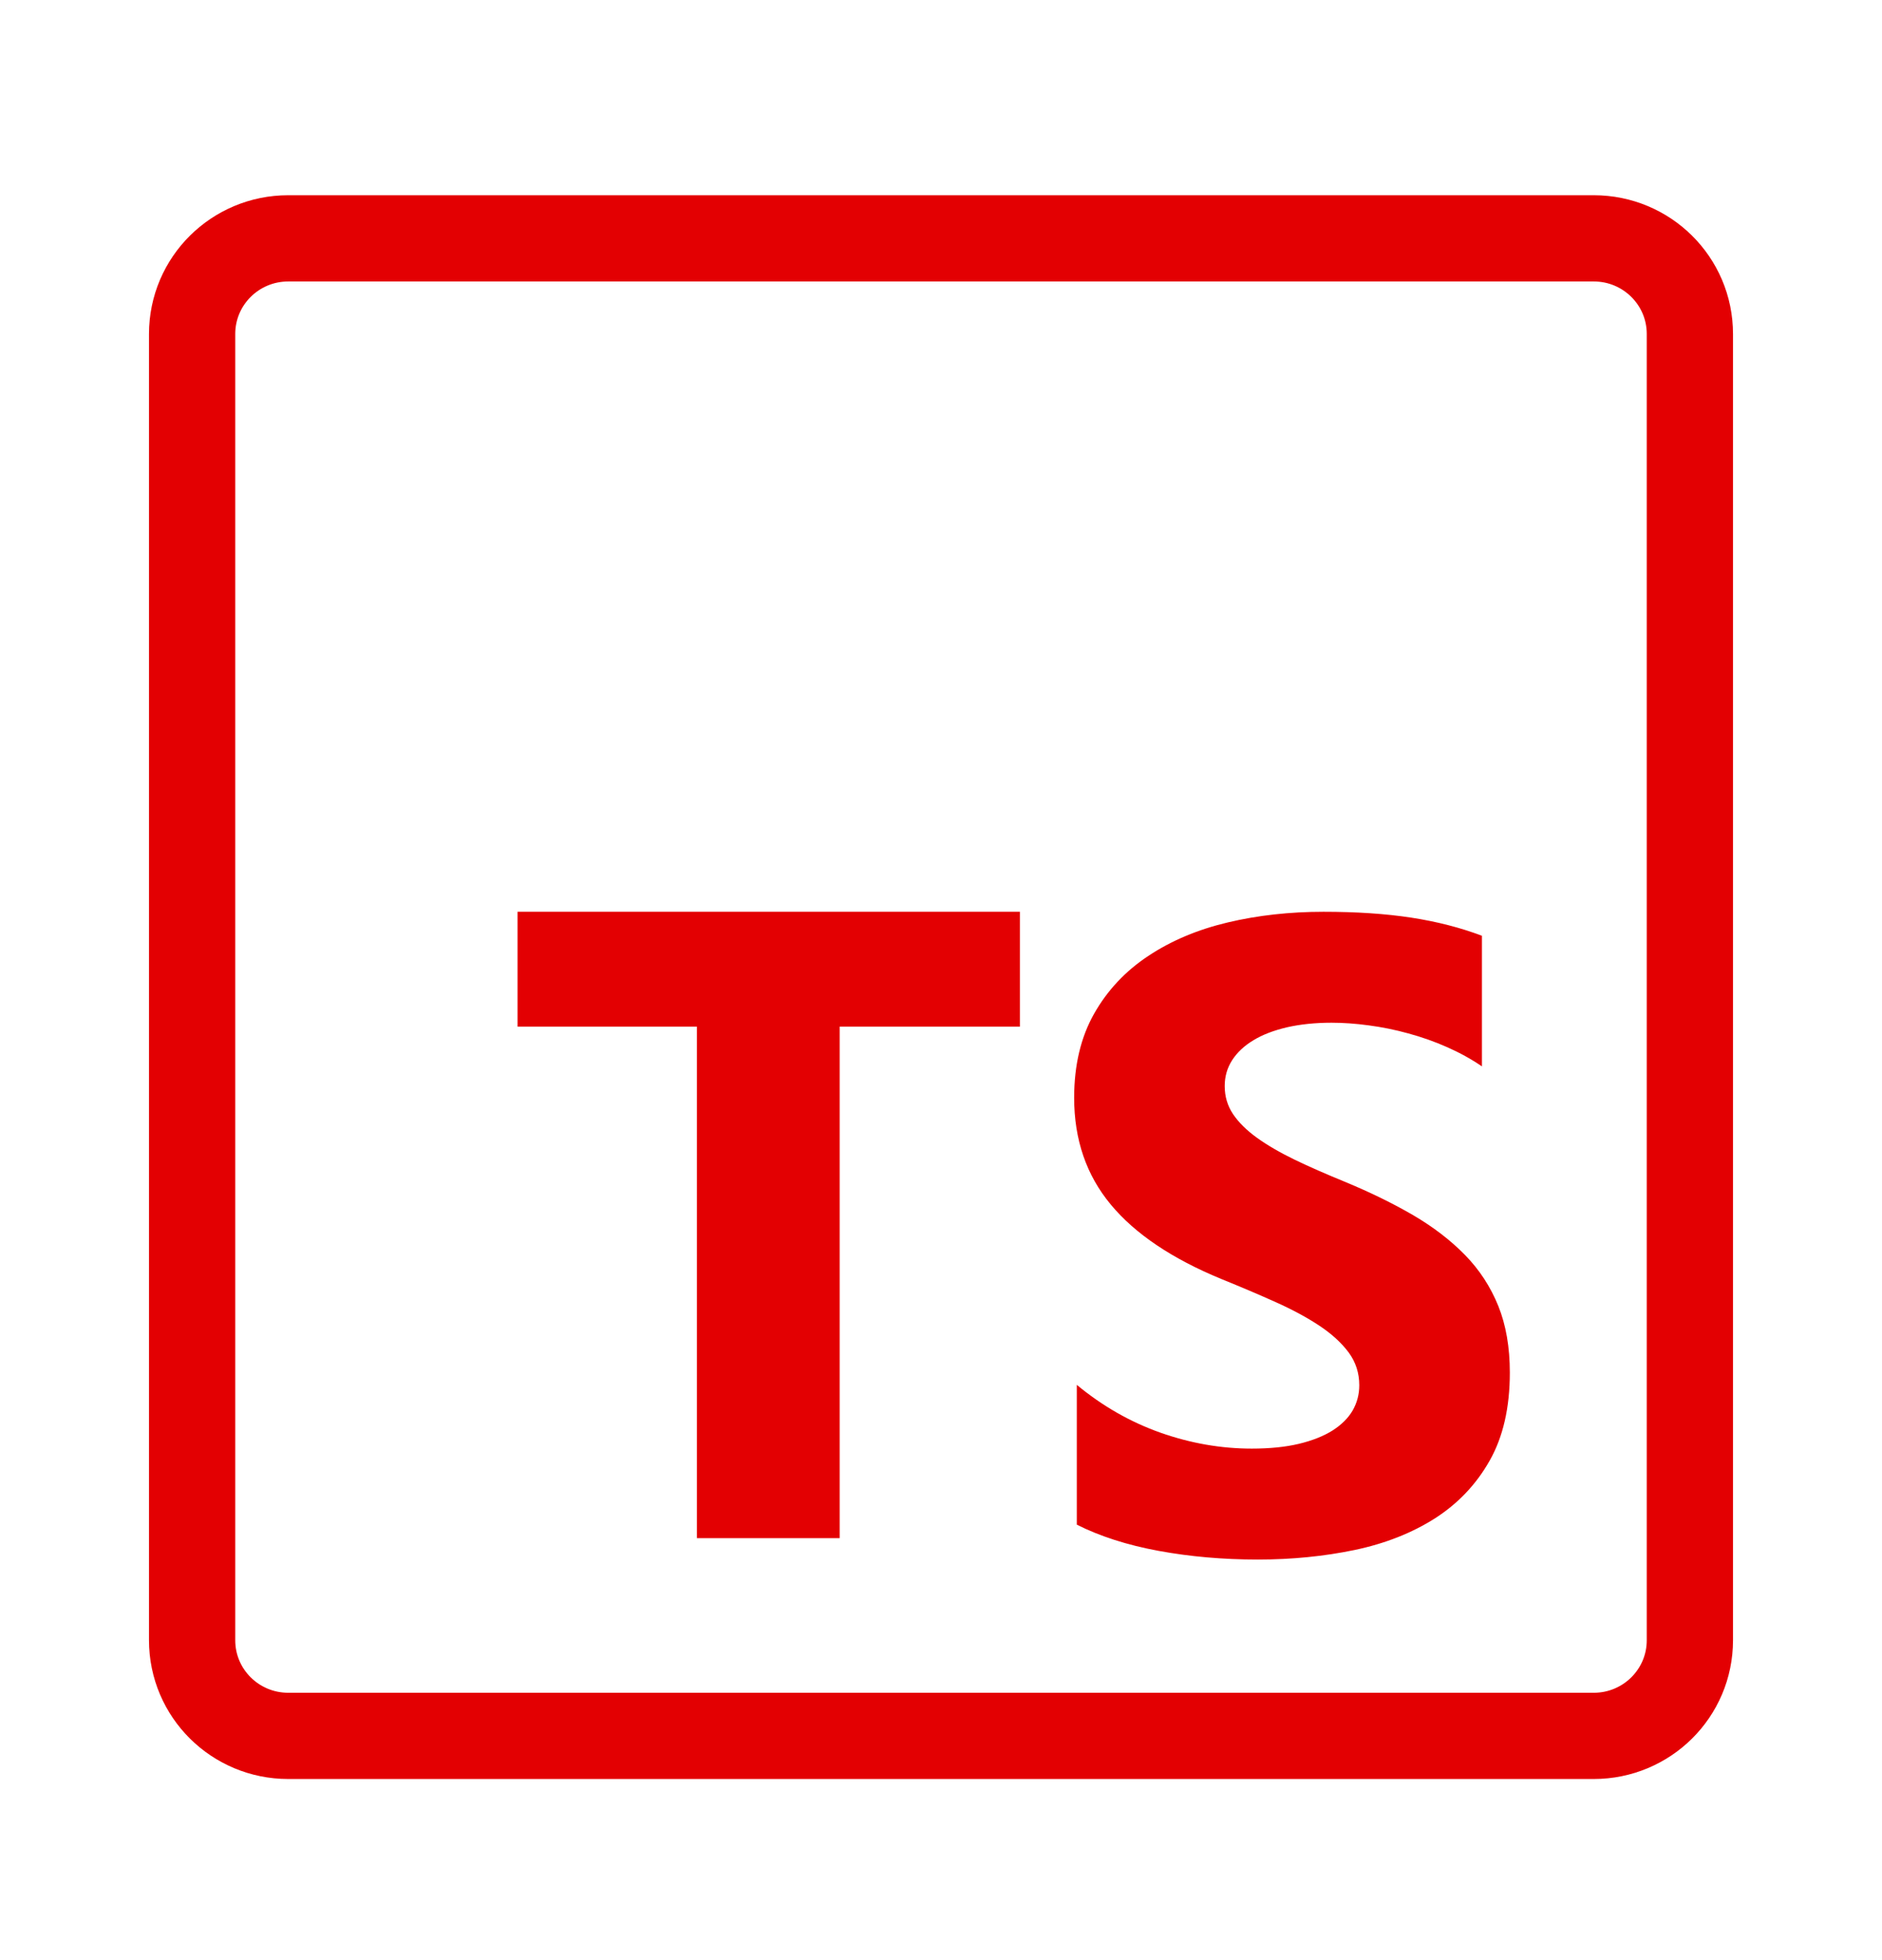 <svg width="24" height="25" viewBox="0 0 24 25" fill="none" xmlns="http://www.w3.org/2000/svg">
<path d="M20.325 3.04H3.675C3.002 3.04 2.45 3.582 2.45 4.26V20.92C2.45 21.598 3.002 22.14 3.675 22.14H20.325C20.998 22.14 21.55 21.598 21.55 20.92V4.26C21.55 3.582 20.998 3.04 20.325 3.04Z" stroke="#E30002" stroke-width="1.1"/>
<path fill-rule="evenodd" clip-rule="evenodd" d="M13.006 13.094V11.629H6.6V13.094H8.887V19.618H10.708V13.094H13.006ZM13.732 19.446C14.026 19.594 14.373 19.706 14.774 19.78C15.175 19.854 15.597 19.891 16.041 19.891C16.474 19.891 16.885 19.85 17.275 19.769C17.665 19.687 18.006 19.552 18.3 19.365C18.593 19.177 18.826 18.932 18.997 18.629C19.168 18.327 19.254 17.952 19.254 17.507C19.254 17.184 19.205 16.9 19.107 16.657C19.009 16.414 18.868 16.197 18.684 16.008C18.499 15.819 18.278 15.649 18.02 15.498C17.762 15.348 17.472 15.206 17.148 15.072C16.911 14.975 16.698 14.882 16.51 14.791C16.322 14.7 16.162 14.607 16.03 14.512C15.898 14.417 15.797 14.317 15.725 14.211C15.654 14.105 15.618 13.986 15.618 13.852C15.618 13.729 15.65 13.619 15.714 13.52C15.778 13.422 15.868 13.337 15.985 13.267C16.102 13.196 16.244 13.142 16.414 13.102C16.583 13.064 16.771 13.044 16.979 13.044C17.129 13.044 17.288 13.055 17.456 13.078C17.623 13.1 17.792 13.134 17.961 13.181C18.13 13.227 18.295 13.285 18.455 13.356C18.615 13.427 18.763 13.508 18.898 13.601V11.935C18.623 11.831 18.323 11.754 17.998 11.704C17.672 11.654 17.299 11.629 16.877 11.629C16.448 11.629 16.041 11.674 15.657 11.765C15.273 11.856 14.936 11.998 14.644 12.192C14.352 12.385 14.121 12.631 13.952 12.93C13.783 13.229 13.698 13.586 13.698 14.002C13.698 14.534 13.853 14.987 14.164 15.362C14.475 15.737 14.946 16.054 15.578 16.314C15.827 16.415 16.058 16.513 16.273 16.61C16.487 16.706 16.673 16.807 16.829 16.911C16.985 17.015 17.108 17.128 17.199 17.25C17.289 17.373 17.334 17.512 17.334 17.668C17.334 17.784 17.306 17.89 17.25 17.989C17.193 18.087 17.107 18.172 16.993 18.245C16.878 18.317 16.735 18.374 16.564 18.415C16.392 18.456 16.192 18.476 15.962 18.476C15.571 18.476 15.183 18.408 14.799 18.273C14.415 18.137 14.059 17.934 13.732 17.663V19.446Z" fill="#E30002"/>
</svg>
